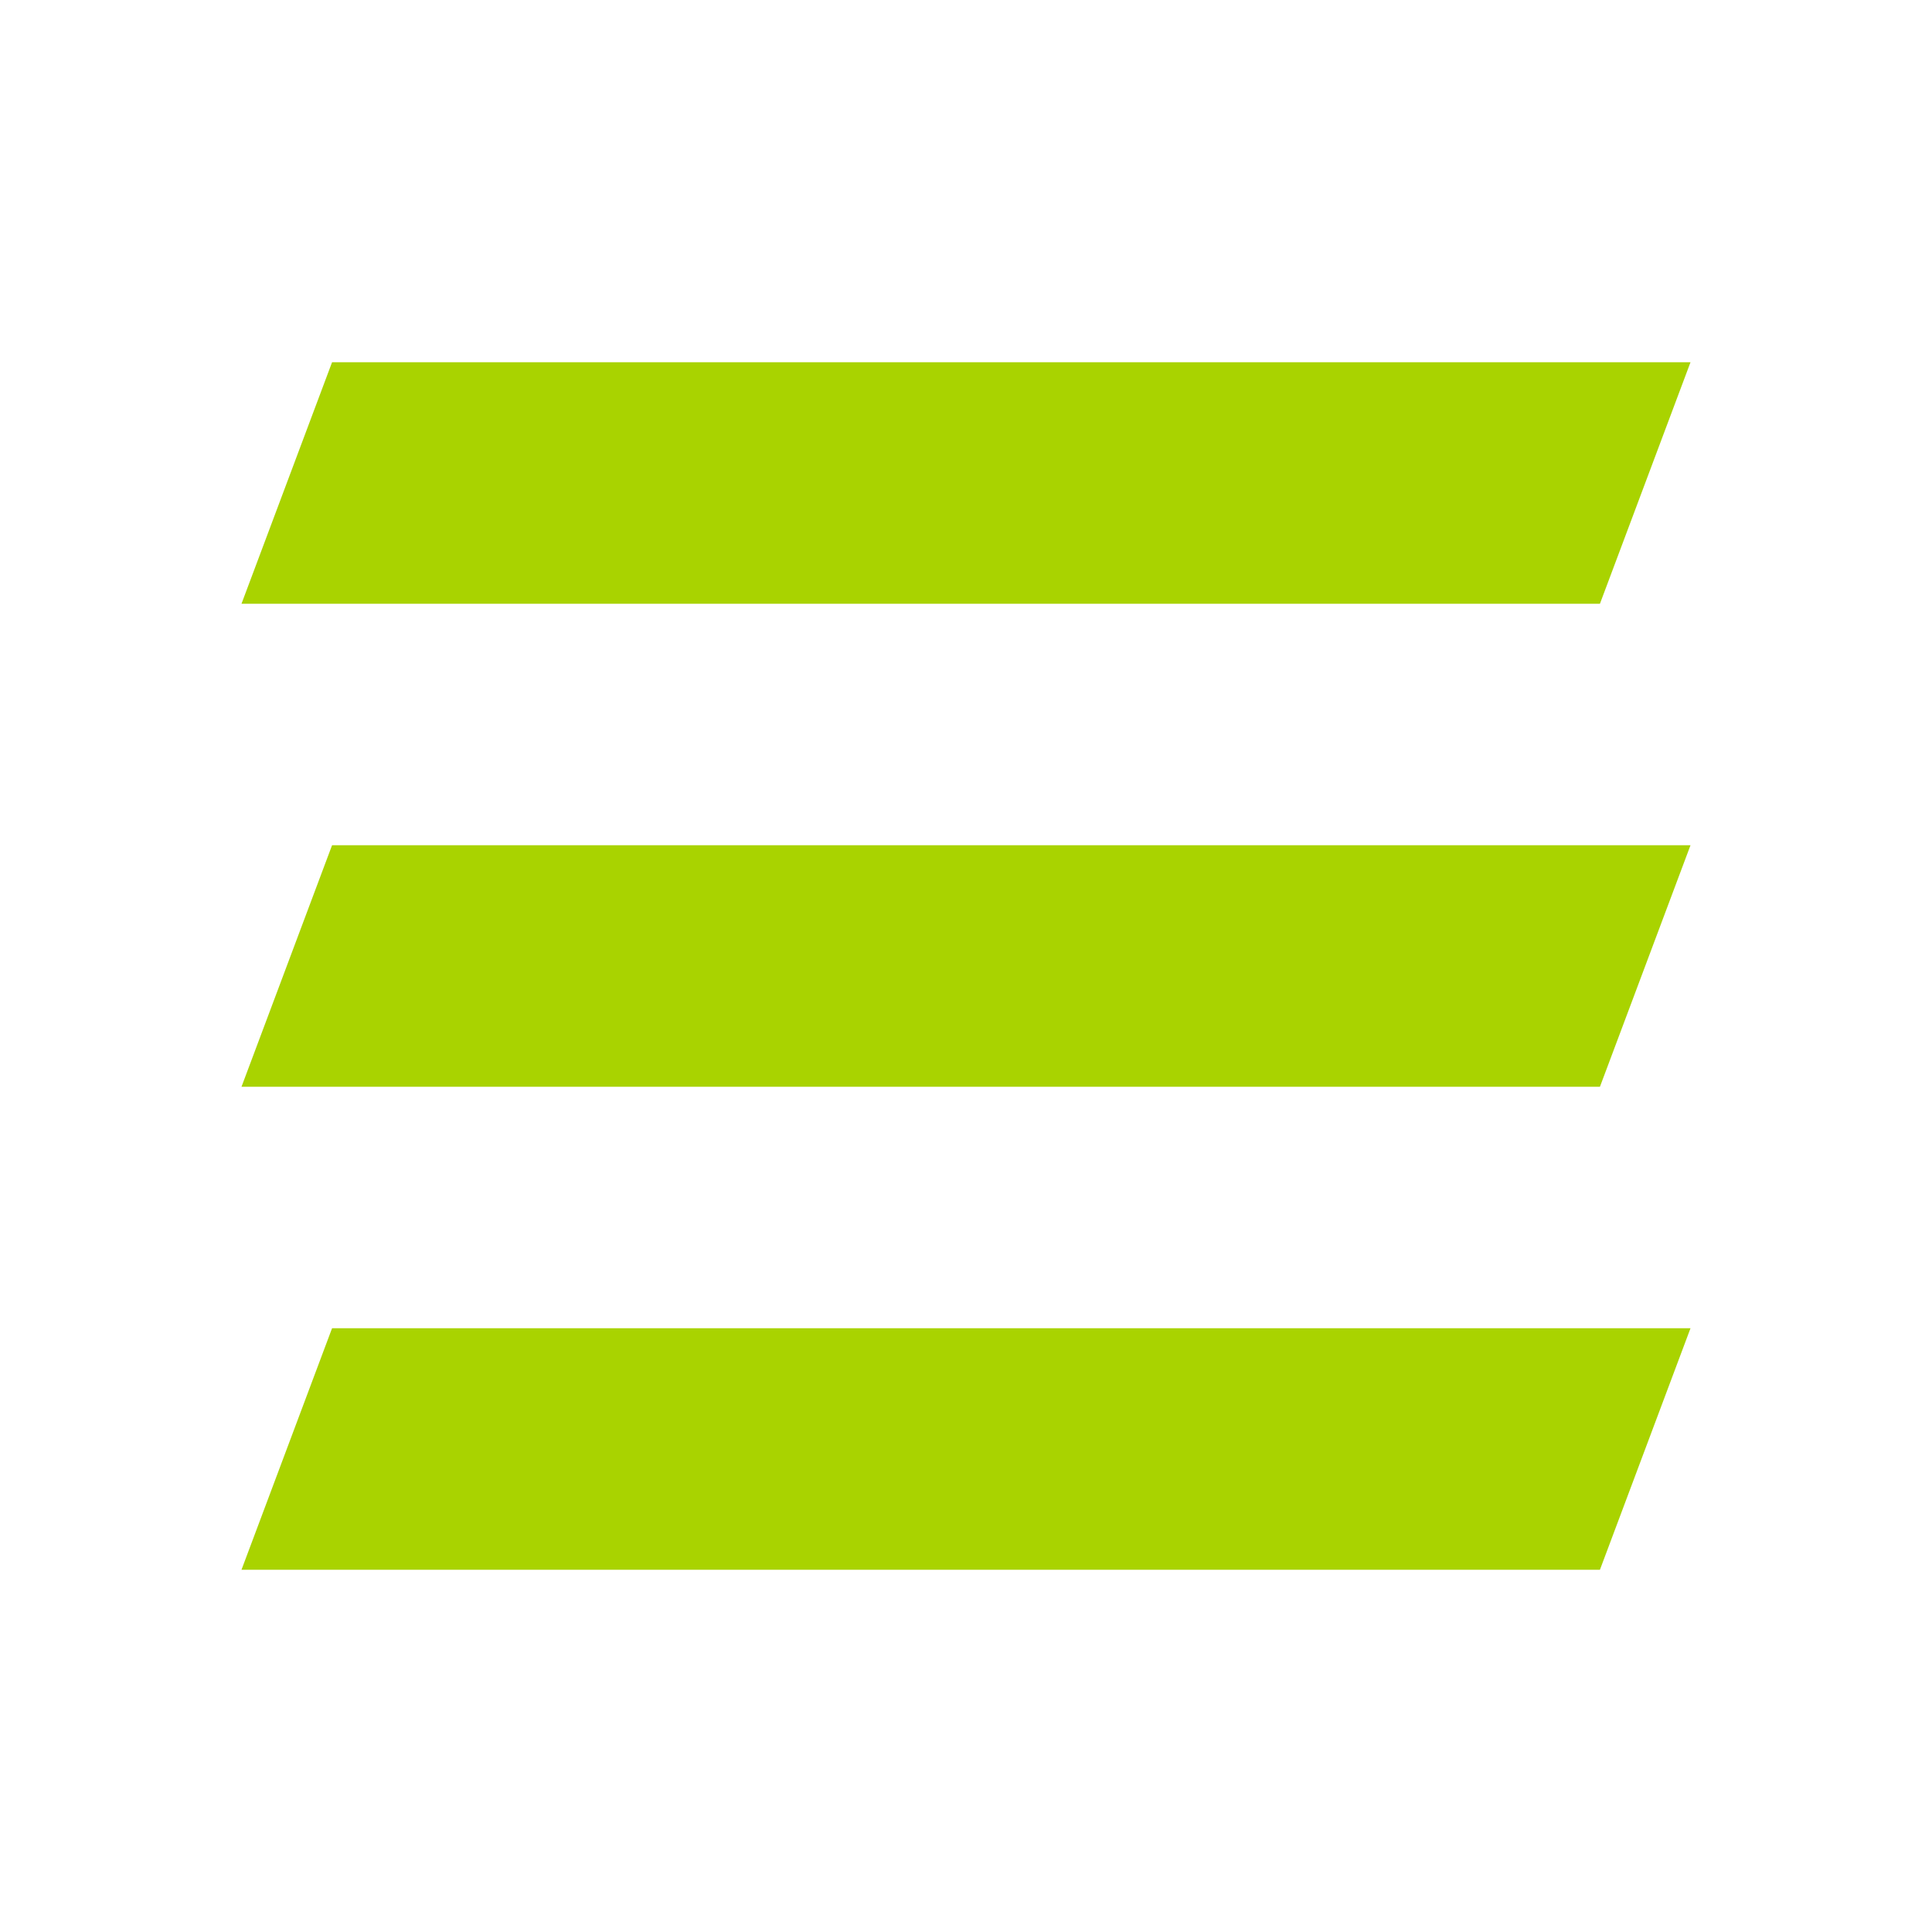 <svg width="32" height="32" viewBox="0 0 32 32" fill="none" xmlns="http://www.w3.org/2000/svg">
<path d="M5.5 6H28L26.5 10H4L5.5 6Z" fill="#A9D300"/>
<path d="M5.5 14H28L26.5 18H4L5.5 14Z" fill="#A9D300"/>
<path d="M5.5 22H28L26.5 26H4L5.5 22Z" fill="#A9D300"/>
</svg>
